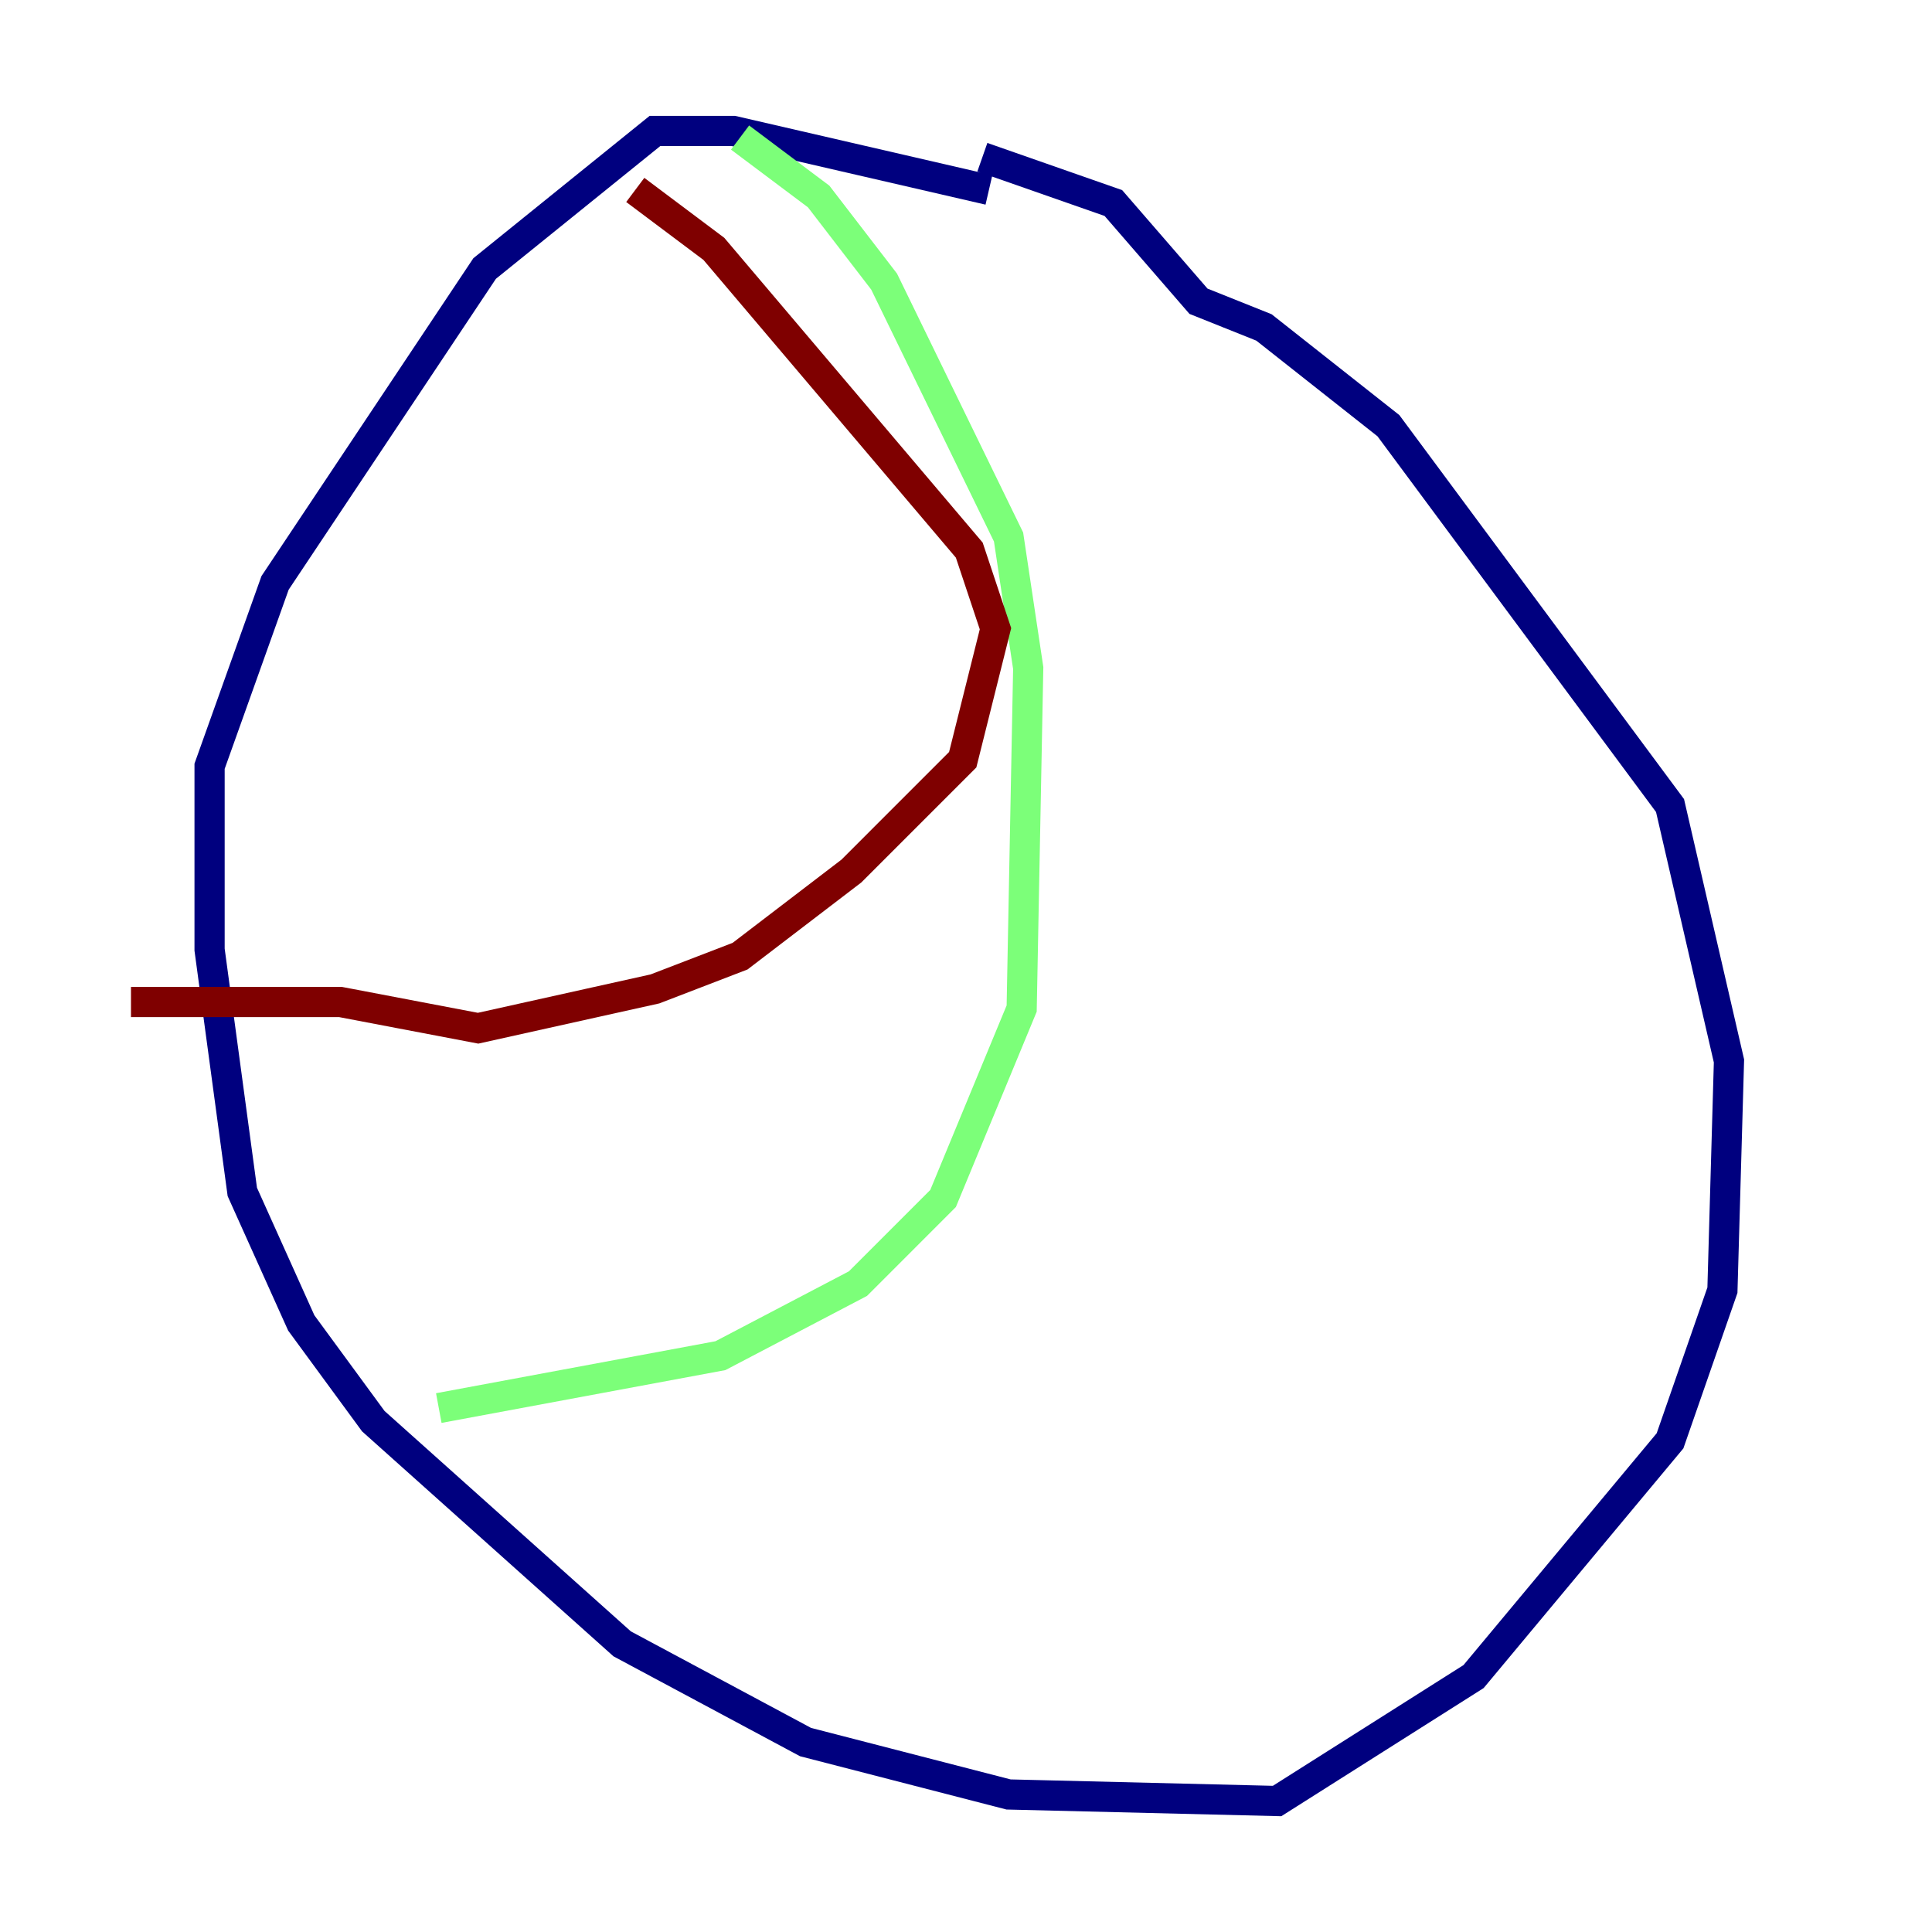 <?xml version="1.0" encoding="utf-8" ?>
<svg baseProfile="tiny" height="128" version="1.2" viewBox="0,0,128,128" width="128" xmlns="http://www.w3.org/2000/svg" xmlns:ev="http://www.w3.org/2001/xml-events" xmlns:xlink="http://www.w3.org/1999/xlink"><defs /><polyline fill="none" points="65.519,12.583 48.597,8.678 43.39,8.678 32.108,17.79 18.224,38.617 13.885,50.766 13.885,62.915 16.054,78.969 19.959,87.647 24.732,94.156 41.22,108.909 53.37,115.417 66.82,118.888 84.61,119.322 97.627,111.078 110.644,95.458 114.115,85.478 114.549,70.291 110.644,53.37 91.986,28.203 83.742,21.695 79.403,19.959 73.763,13.451 65.085,10.414" stroke="#00007f" stroke-width="2" /><polyline fill="none" points="49.031,9.112 54.237,13.017 58.576,18.658 66.82,35.58 68.122,44.258 67.688,66.82 62.481,79.403 56.841,85.044 47.729,89.817 29.071,93.288" stroke="#7cff79" stroke-width="2" /><polyline fill="none" points="42.088,12.583 47.295,16.488 64.217,36.447 65.953,41.654 63.783,50.332 56.407,57.709 49.031,63.349 43.39,65.519 31.675,68.122 22.563,66.386 8.678,66.386" stroke="#7f0000" stroke-width="2" /></svg>